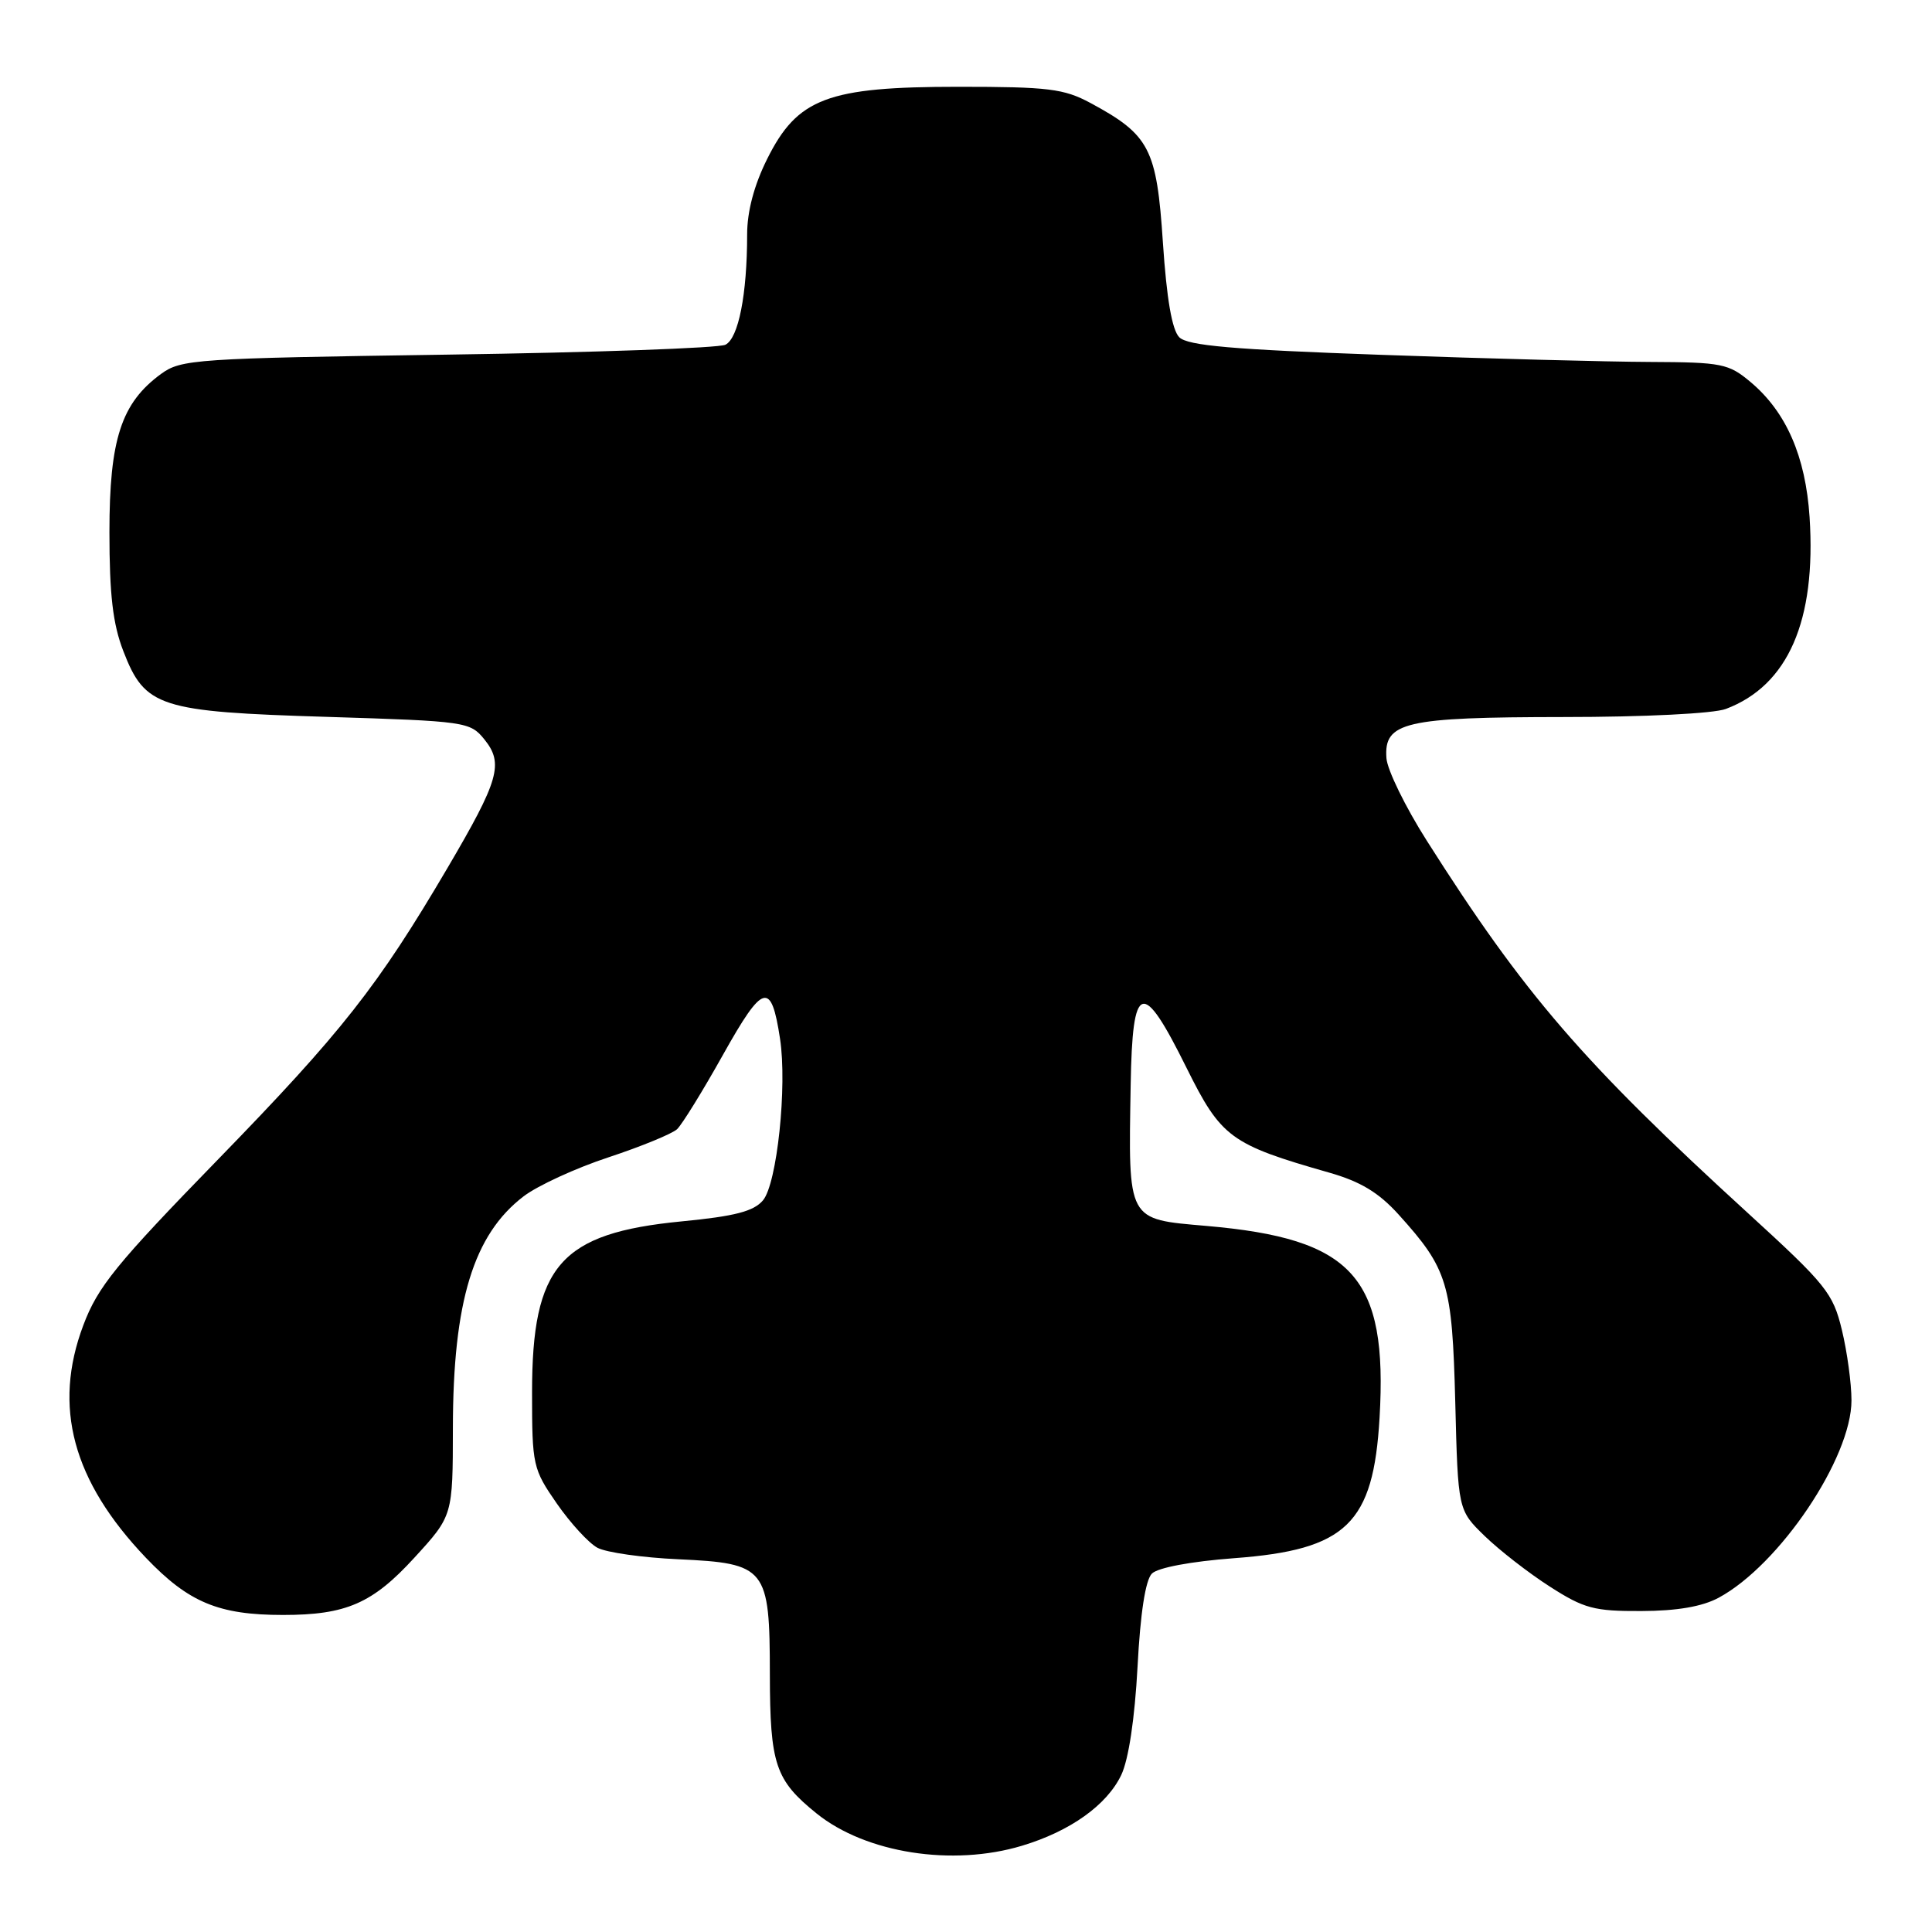 <?xml version="1.0" encoding="UTF-8" standalone="no"?>
<!DOCTYPE svg PUBLIC "-//W3C//DTD SVG 1.1//EN" "http://www.w3.org/Graphics/SVG/1.1/DTD/svg11.dtd" >
<svg xmlns="http://www.w3.org/2000/svg" xmlns:xlink="http://www.w3.org/1999/xlink" version="1.1" viewBox="0 0 256 256">
 <g >
 <path fill="currentColor"
d=" M 135.42 244.57 C 141.81 242.65 146.66 239.19 148.57 235.20 C 149.55 233.14 150.36 227.73 150.73 220.86 C 151.10 213.75 151.78 209.37 152.63 208.51 C 153.42 207.72 157.81 206.90 163.51 206.47 C 178.43 205.36 181.98 201.92 182.80 187.85 C 183.89 169.19 179.30 164.12 159.85 162.44 C 149.29 161.52 149.51 161.93 149.82 143.75 C 150.05 130.04 151.35 129.64 157.21 141.47 C 161.82 150.75 163.03 151.64 176.13 155.38 C 180.27 156.56 182.69 158.02 185.32 160.93 C 191.86 168.17 192.42 170.04 192.83 185.79 C 193.19 200.09 193.19 200.09 196.73 203.53 C 198.68 205.42 202.56 208.44 205.36 210.23 C 209.89 213.14 211.23 213.50 217.48 213.47 C 222.20 213.46 225.56 212.88 227.73 211.71 C 235.79 207.37 245.34 193.18 245.33 185.55 C 245.33 183.32 244.76 179.13 244.06 176.23 C 242.88 171.34 241.99 170.23 231.65 160.78 C 209.70 140.72 201.99 131.78 189.06 111.40 C 186.23 106.95 183.82 102.02 183.71 100.46 C 183.36 95.67 186.10 95.03 207.18 95.01 C 217.89 95.01 227.07 94.55 228.68 93.94 C 236.93 90.83 240.67 82.26 239.78 68.53 C 239.25 60.47 236.69 54.60 231.97 50.63 C 229.05 48.18 228.17 48.00 218.67 47.96 C 213.08 47.94 197.07 47.52 183.10 47.02 C 163.31 46.32 157.38 45.80 156.26 44.69 C 155.30 43.72 154.59 39.63 154.09 32.13 C 153.27 19.68 152.33 17.87 144.50 13.65 C 140.97 11.75 138.91 11.50 127.00 11.50 C 109.65 11.50 105.67 13.00 101.65 21.07 C 99.92 24.54 99.00 28.02 99.00 31.06 C 99.00 39.01 97.85 44.83 96.12 45.68 C 95.23 46.12 78.67 46.71 59.32 46.99 C 25.78 47.48 24.01 47.60 21.32 49.56 C 16.07 53.41 14.50 58.21 14.50 70.50 C 14.50 78.79 14.95 82.68 16.34 86.27 C 19.21 93.71 21.07 94.31 43.37 94.99 C 61.75 95.56 62.29 95.64 64.18 97.97 C 66.77 101.17 66.13 103.38 59.30 115.00 C 50.06 130.71 45.30 136.76 28.92 153.60 C 15.38 167.51 12.96 170.49 11.04 175.60 C 6.97 186.40 9.62 196.23 19.34 206.42 C 24.99 212.33 28.96 213.99 37.50 213.99 C 45.88 213.99 49.37 212.46 54.92 206.39 C 60.00 200.84 60.00 200.84 60.01 189.17 C 60.03 172.46 62.74 163.59 69.38 158.52 C 71.24 157.10 76.31 154.77 80.63 153.35 C 84.96 151.92 89.04 150.24 89.71 149.63 C 90.37 149.01 93.12 144.56 95.82 139.73 C 101.13 130.25 102.19 129.96 103.36 137.65 C 104.32 143.95 102.96 156.84 101.10 159.05 C 99.87 160.51 97.37 161.16 90.32 161.84 C 74.25 163.40 70.50 167.68 70.50 184.50 C 70.50 194.18 70.61 194.65 73.79 199.24 C 75.60 201.84 78.02 204.48 79.17 205.09 C 80.33 205.71 85.15 206.40 89.89 206.61 C 101.54 207.15 102.00 207.72 102.01 221.86 C 102.03 233.81 102.73 235.88 108.21 240.30 C 114.73 245.55 126.20 247.35 135.42 244.57 Z "/>
</g>
</svg>